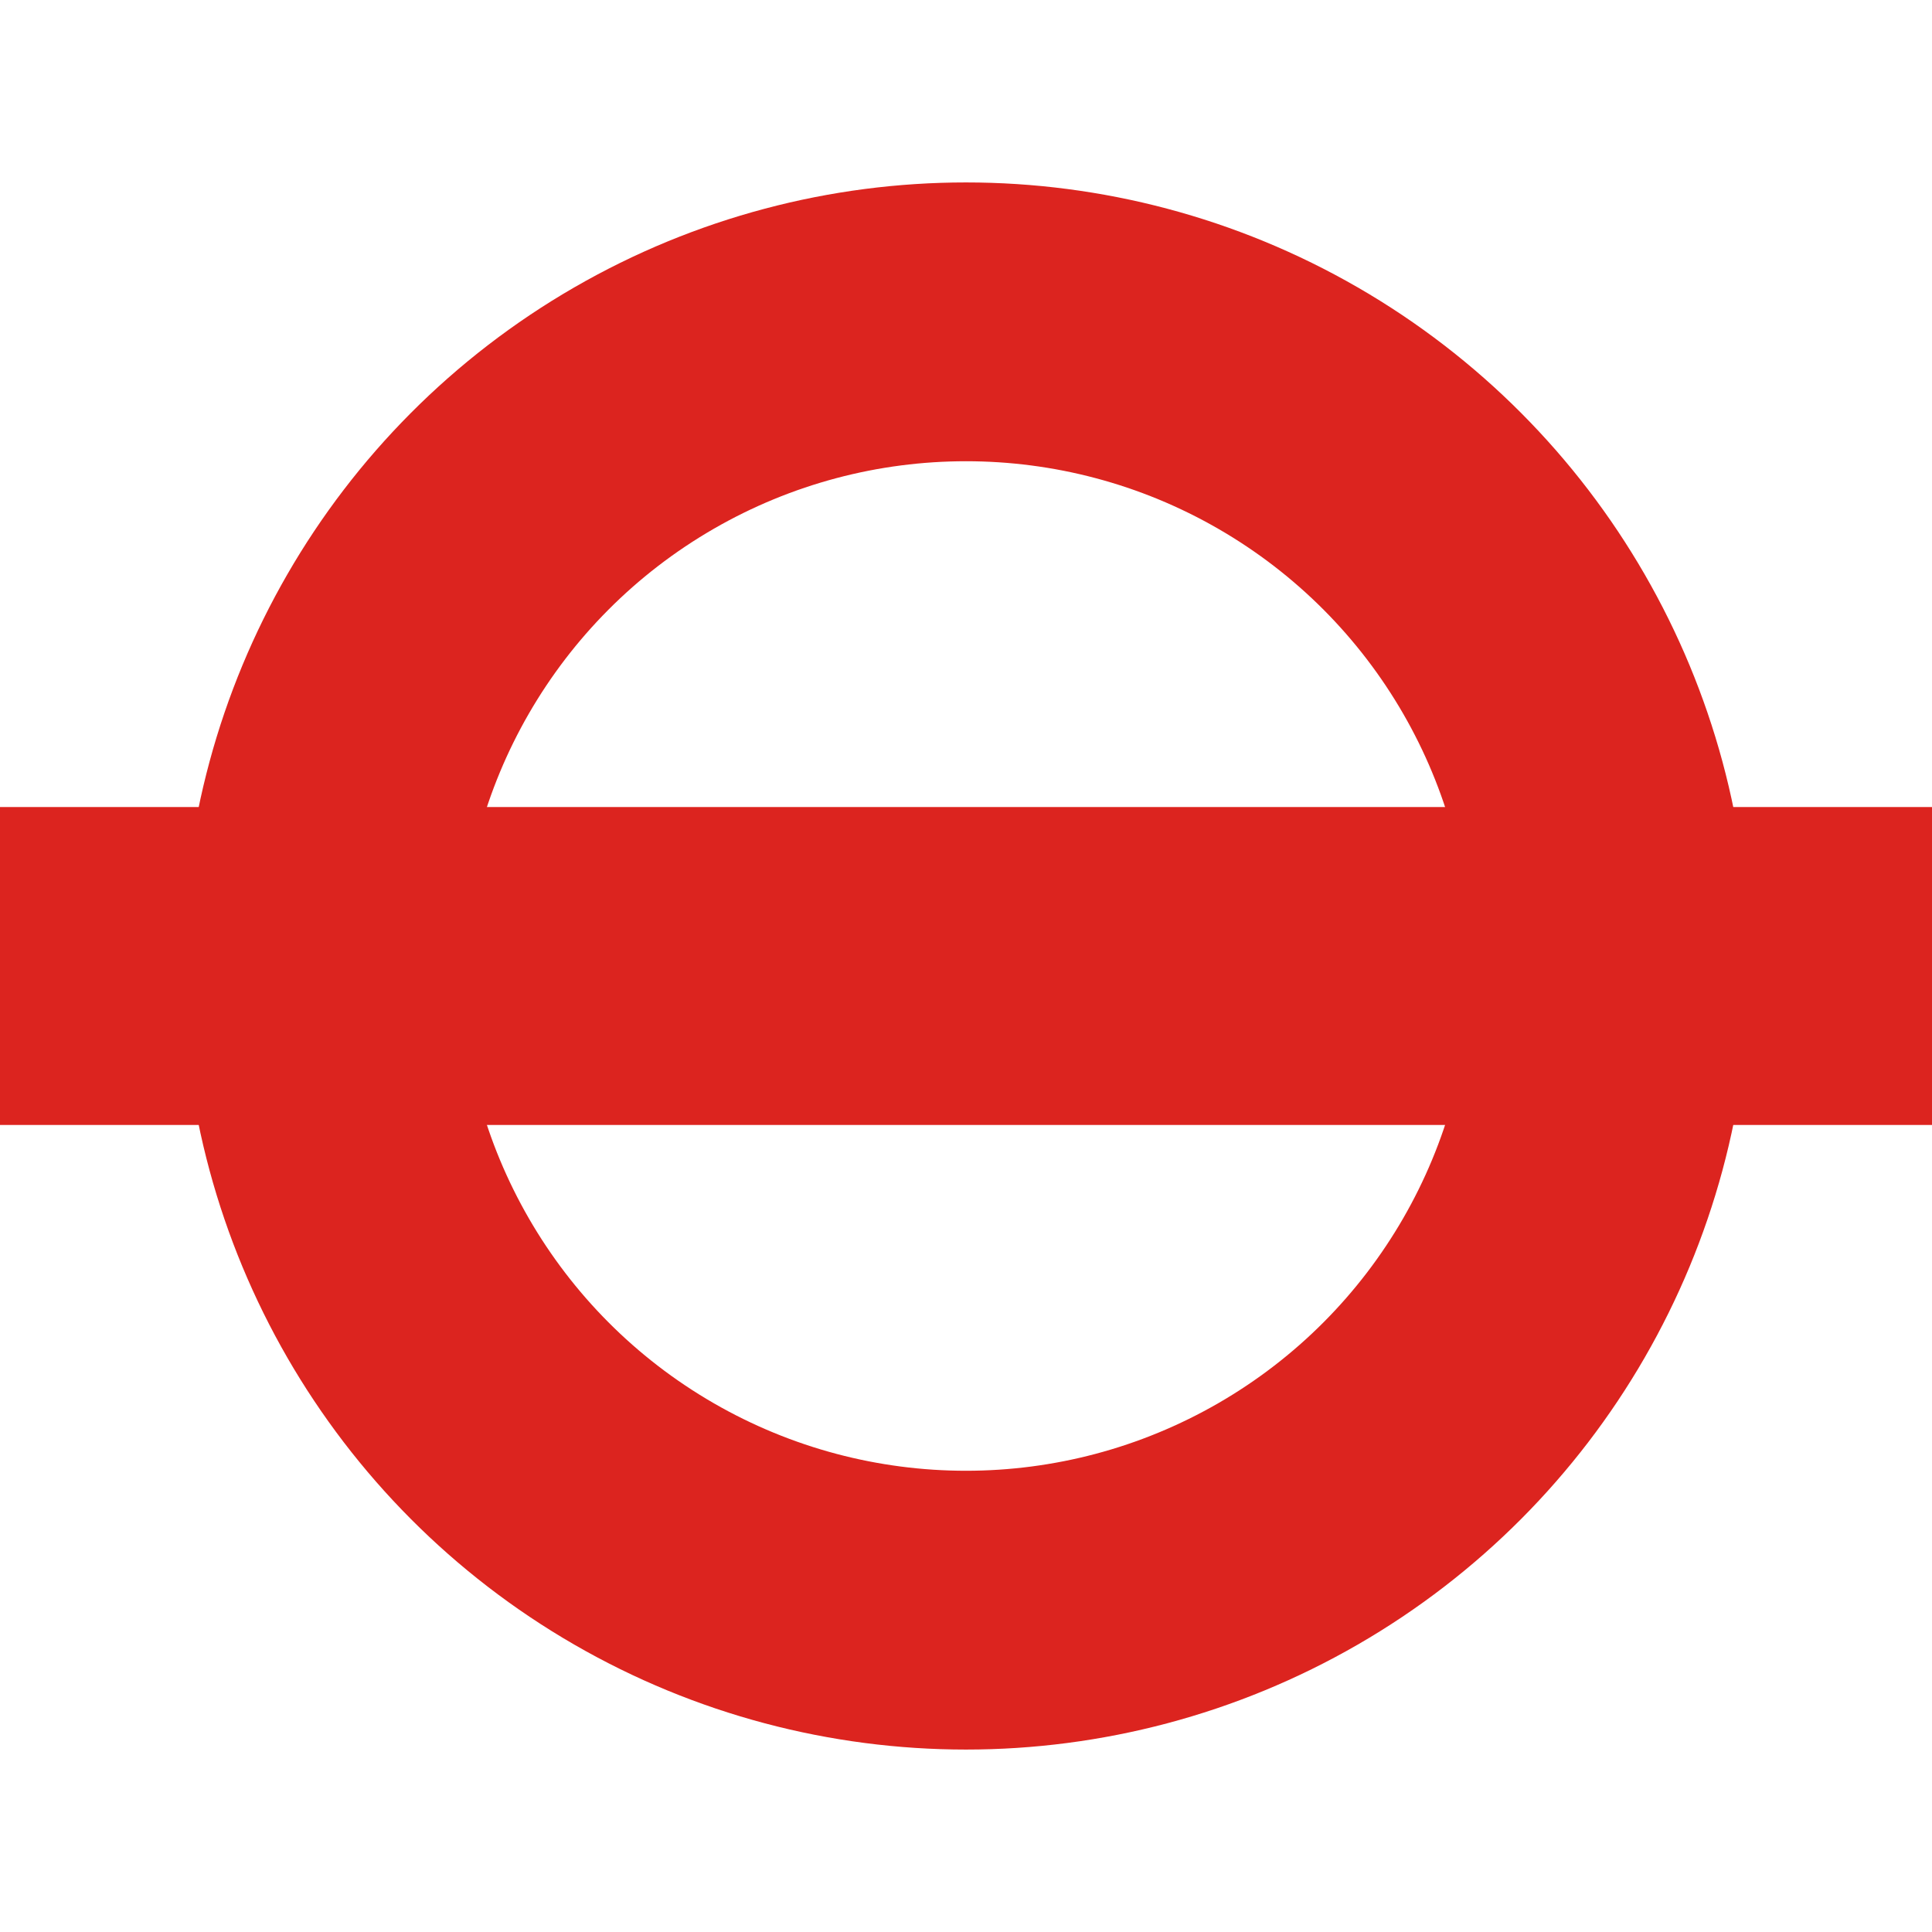 <?xml version="1.0" encoding="utf-8"?>
<!-- Generator: Adobe Illustrator 18.0.0, SVG Export Plug-In . SVG Version: 6.00 Build 0)  -->
<!DOCTYPE svg PUBLIC "-//W3C//DTD SVG 1.1//EN" "http://www.w3.org/Graphics/SVG/1.1/DTD/svg11.dtd">
<svg version="1.1" id="Layer_1" xmlns="http://www.w3.org/2000/svg" xmlns:xlink="http://www.w3.org/1999/xlink" x="0px" y="0px"
	 viewBox="0 0 790 640" enable-background="new 0 0 790 640" xml:space="preserve" width="24" height="24">
<circle id="ring" fill="none" stroke="#DC241F" stroke-width="114" cx="395" cy="320" r="263.4"/>
<path id="bar" fill="none" stroke="#DC241F" stroke-width="130" d="M0,320h790"/>
</svg>
